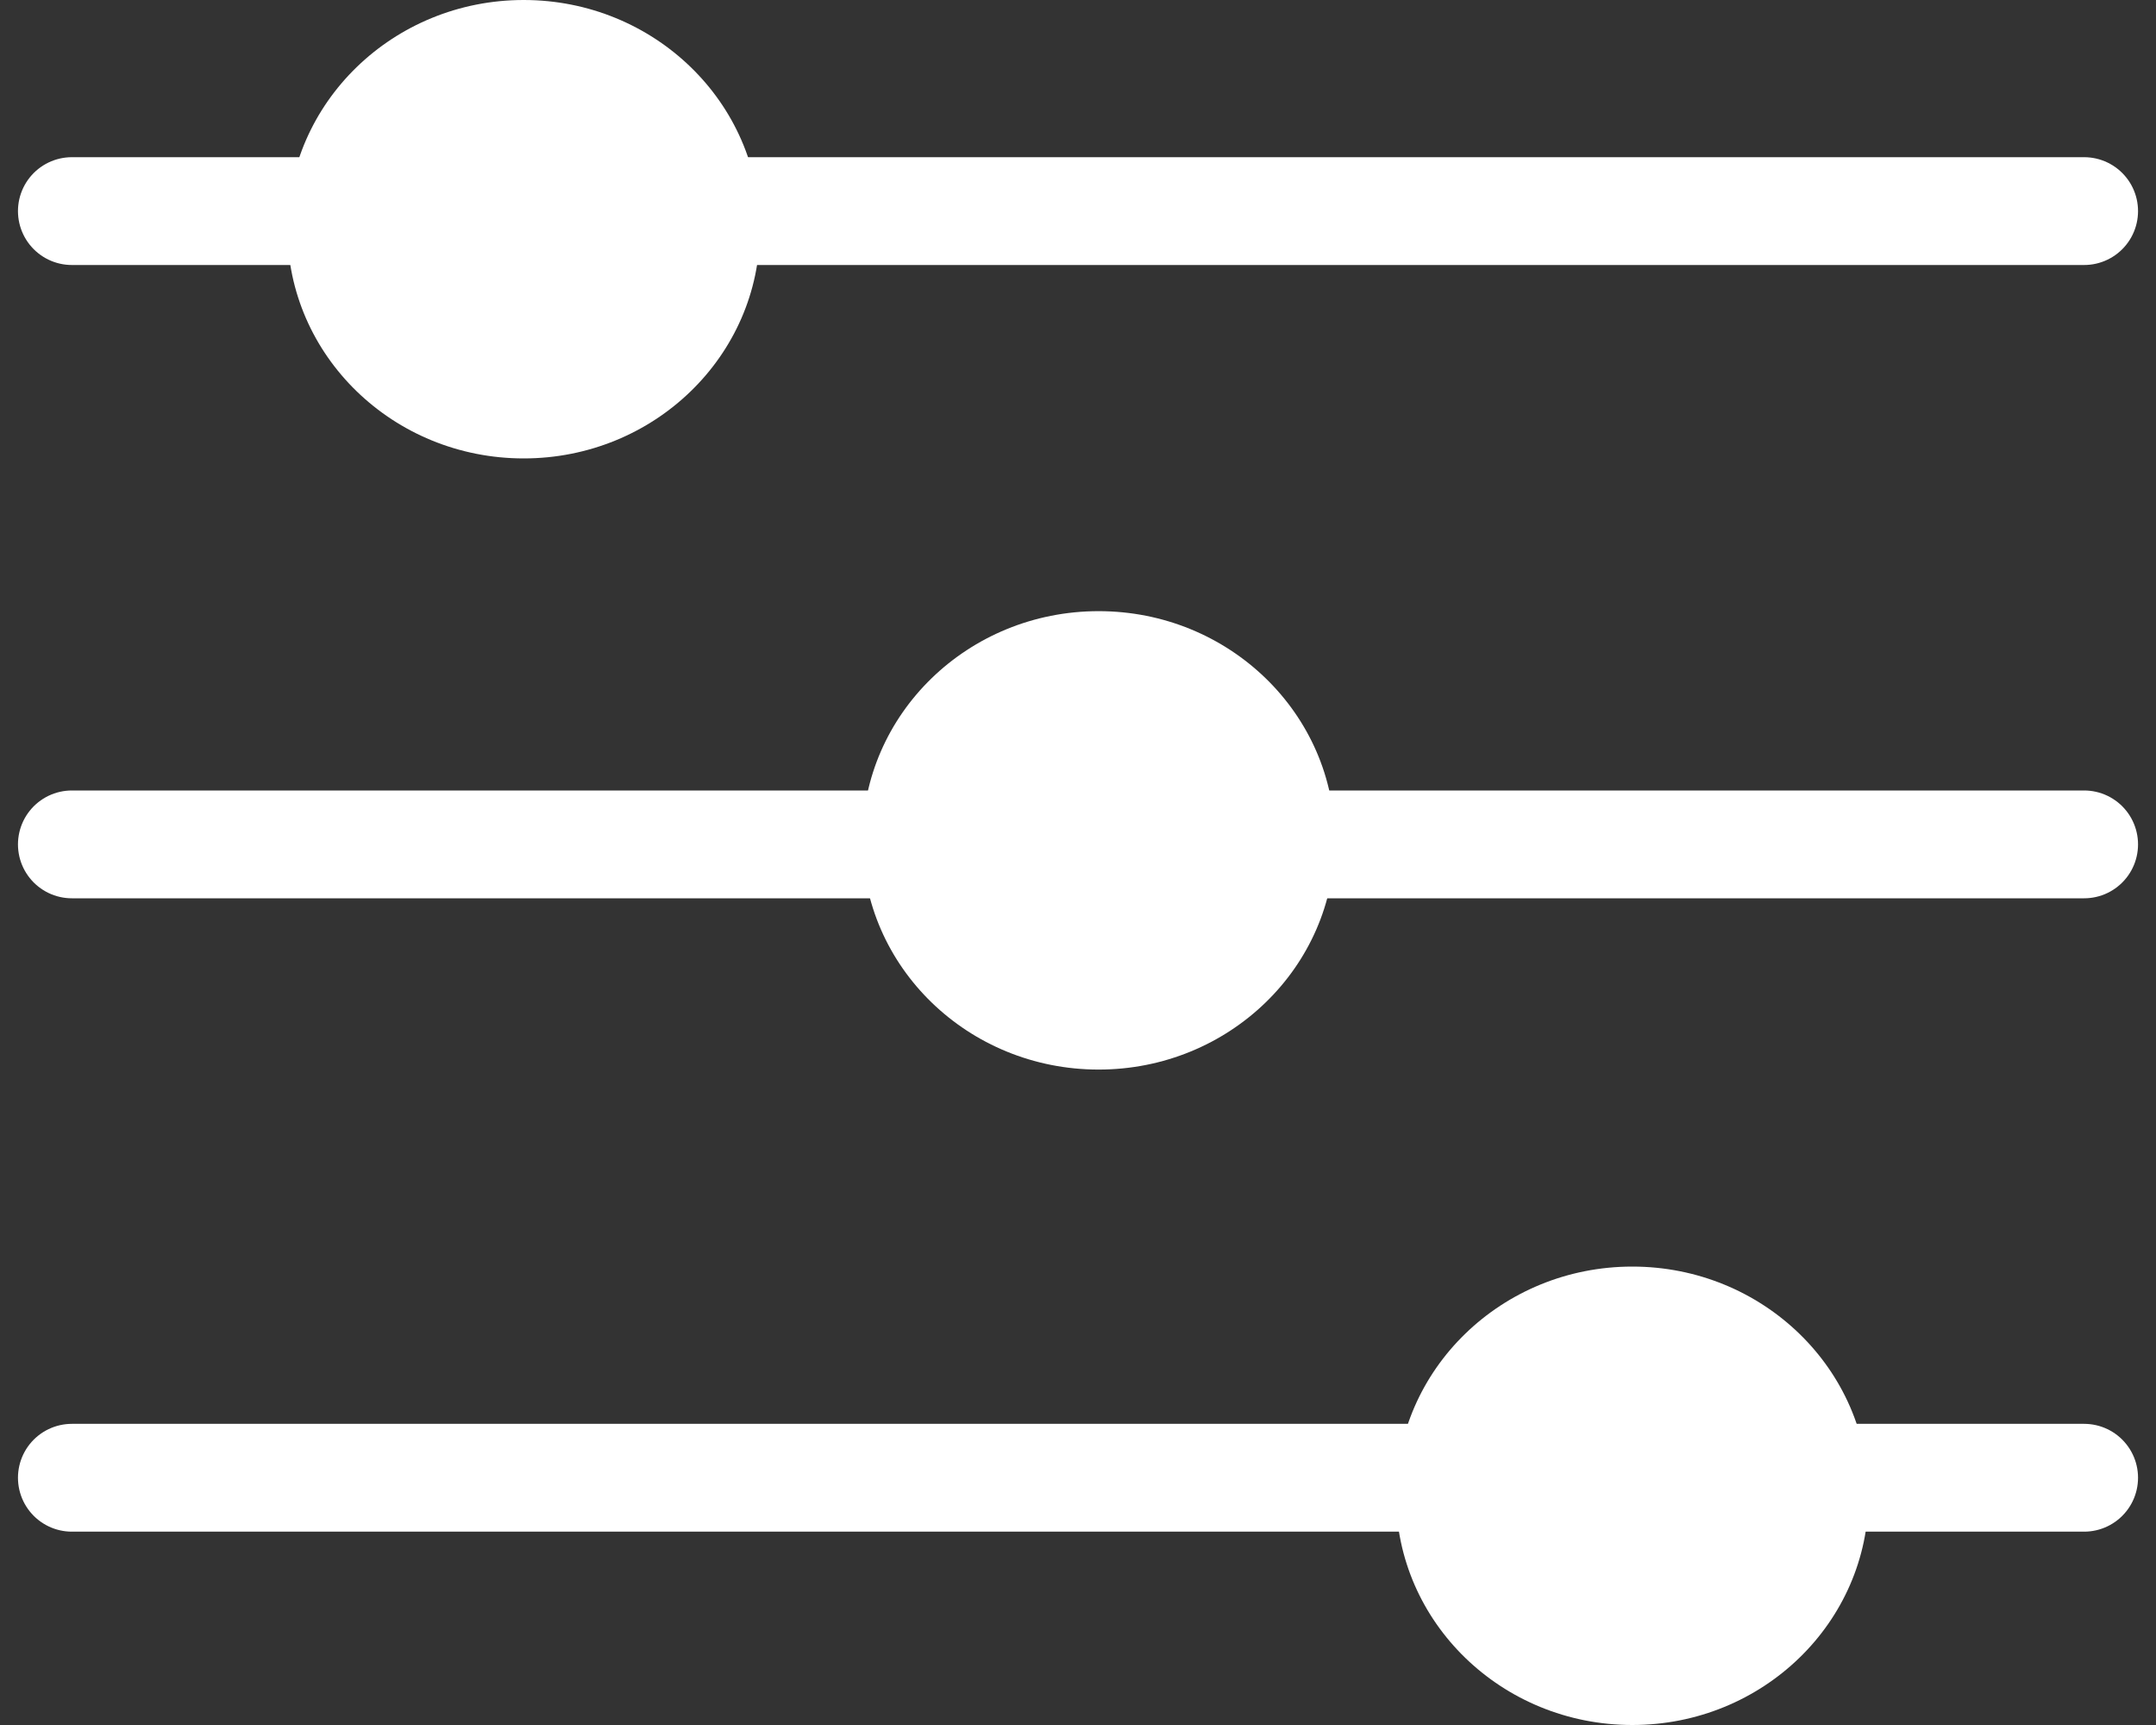 <svg width="30" height="24" viewBox="0 0 30 24" fill="none" xmlns="http://www.w3.org/2000/svg">
<rect x="0" y="0" width="30" height="24" fill="#333333" stroke="none"/>
<ellipse cx="7.287" cy="3.189" rx="3.287" ry="3.189" fill="white"/>
<ellipse cx="15.287" cy="11.692" rx="3.287" ry="3.189" fill="white"/>
<path d="M1 2.937L29 2.937" stroke="white" stroke-width="1.5" stroke-linecap="round"/>
<path d="M1 11.748L29 11.748" stroke="white" stroke-width="1.5" stroke-linecap="round"/>
<path d="M1 20.56L29 20.56" stroke="white" stroke-width="1.5" stroke-linecap="round"/>
<ellipse cx="3.287" cy="3.189" rx="3.287" ry="3.189" transform="matrix(-1 0 0 1 26 17.622)" fill="white"/>
</svg>

